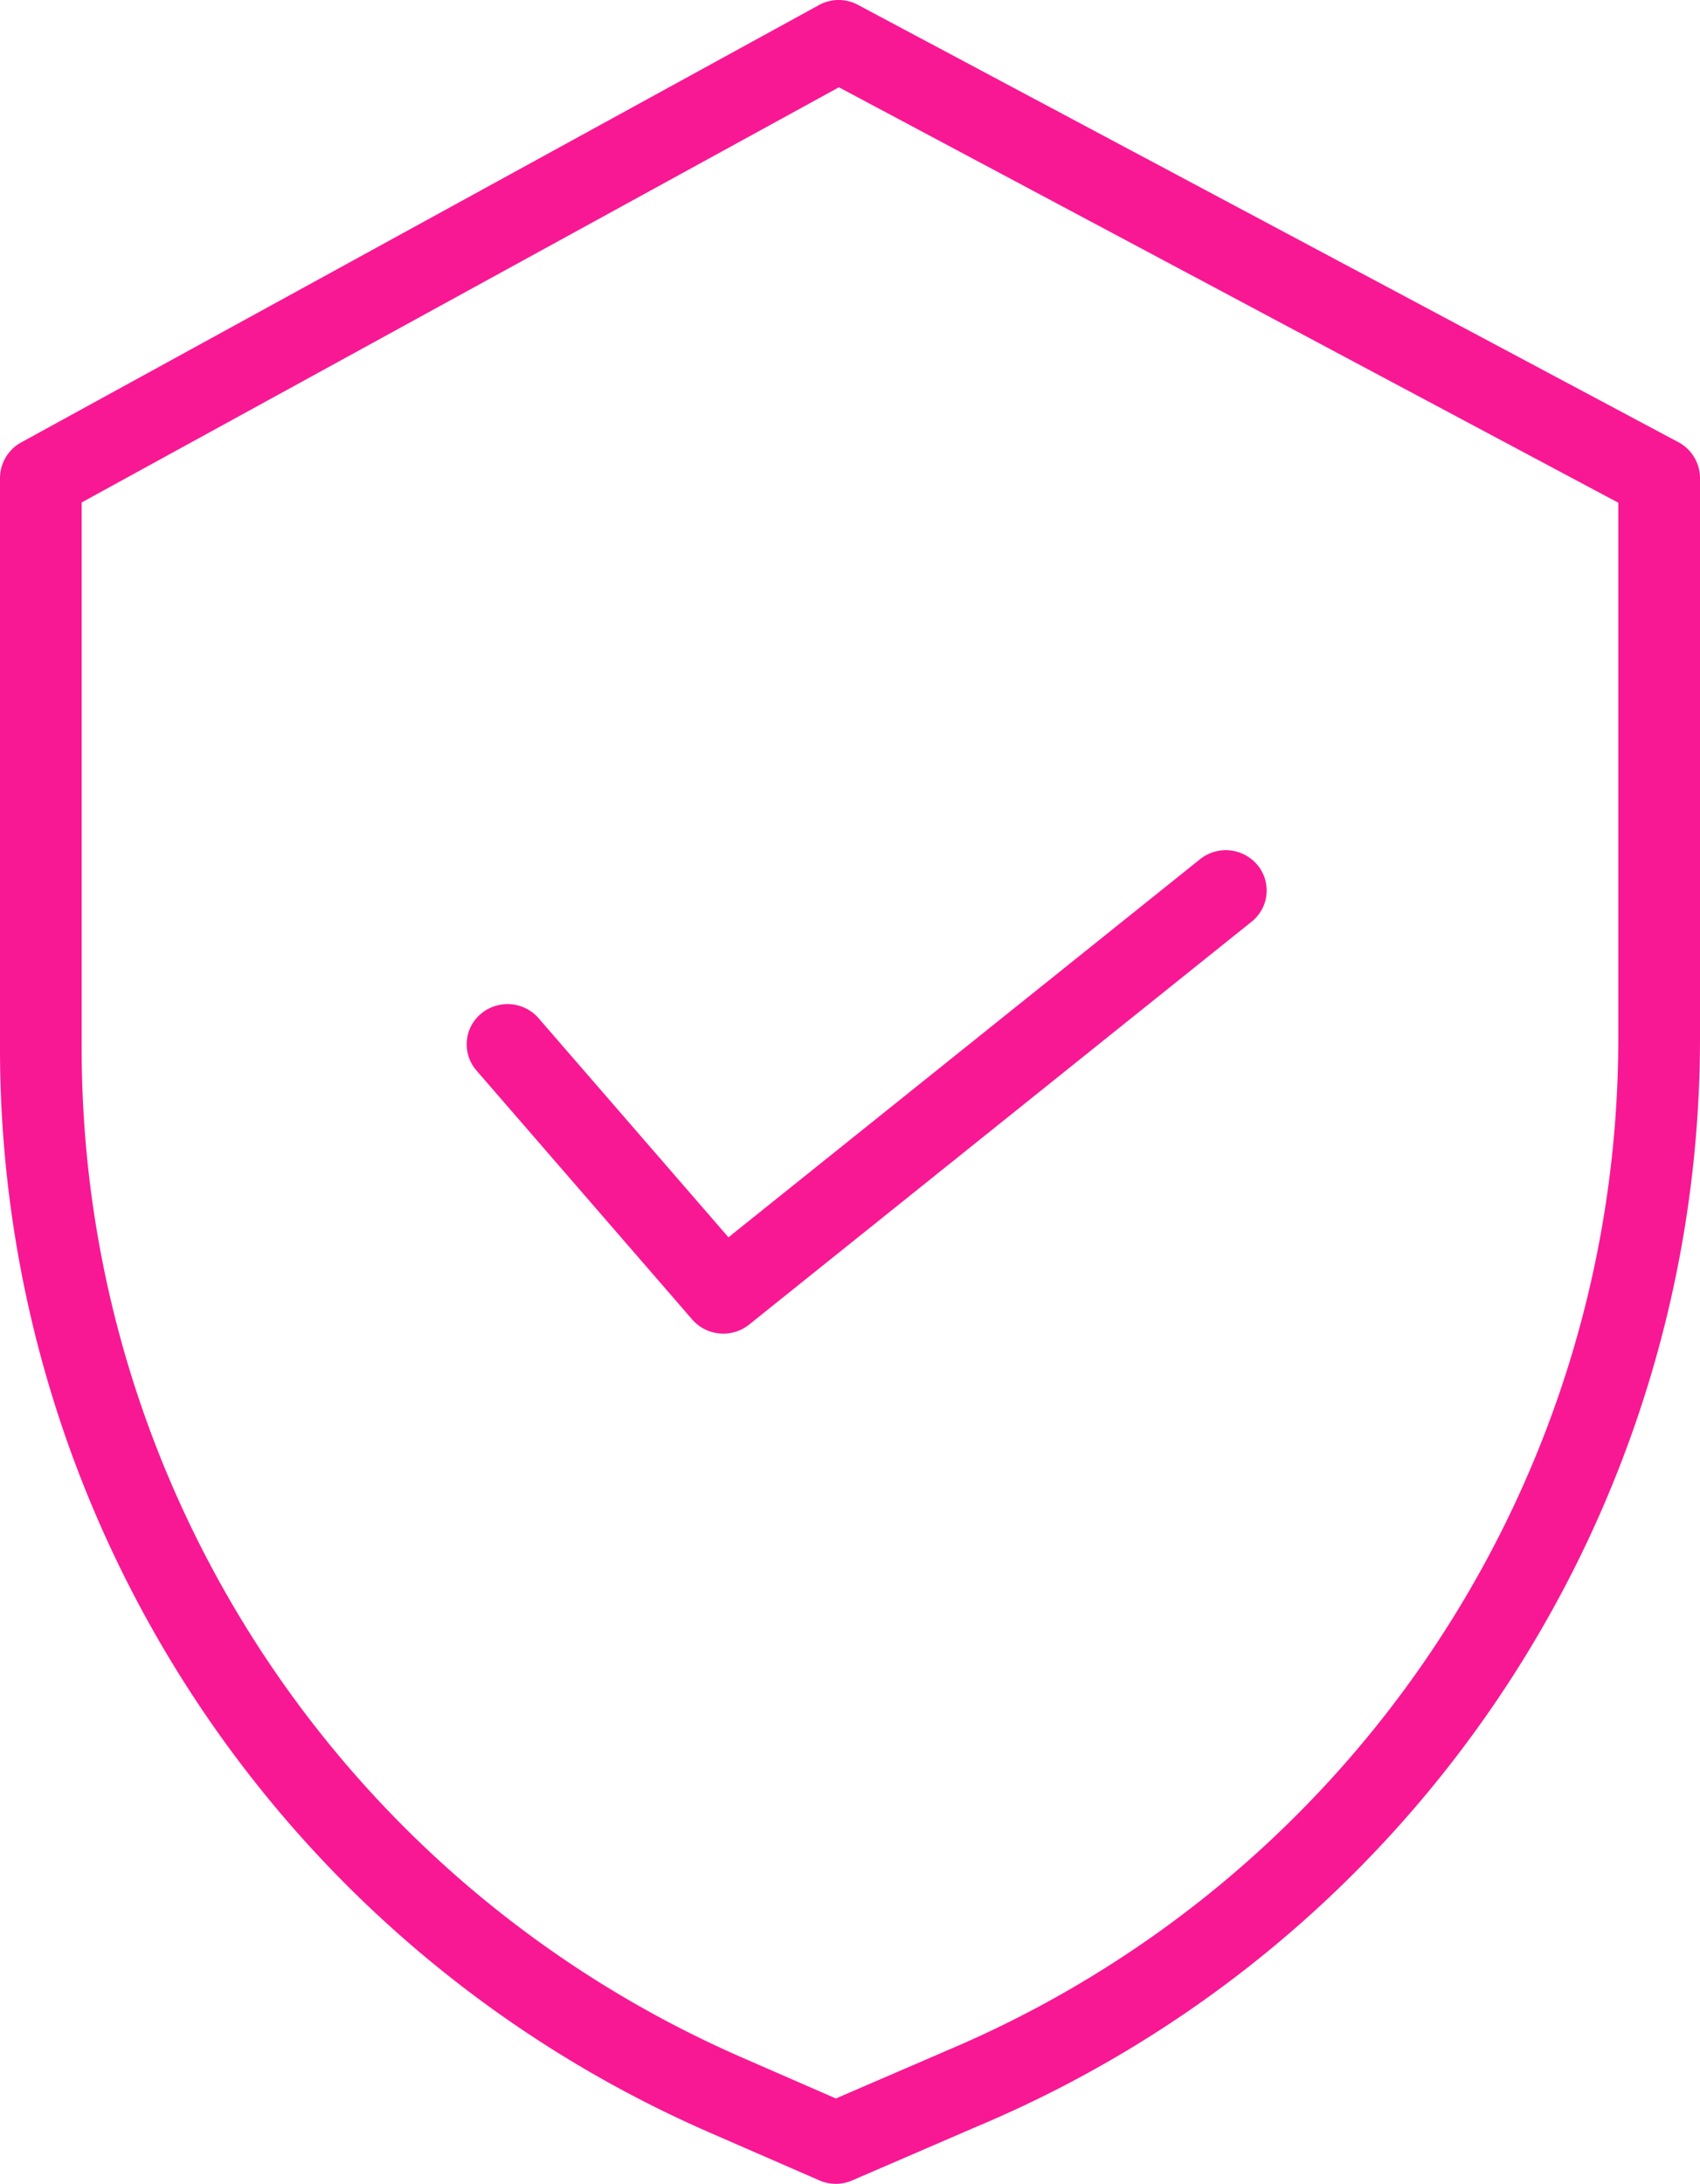 <svg xmlns="http://www.w3.org/2000/svg" width="102" height="131" viewBox="0 0 102 131">
    <g fill="#F81894" fill-rule="evenodd">
        <path fill-rule="nonzero" d="M100.702 26.524L51.472.289a2.446 2.446 0 0 0-2.331.013L1.272 26.538A2.451 2.451 0 0 0 0 28.688v34.27c.029 28.17 16.718 53.656 42.526 64.942l6.645 2.896c.62.27 1.328.272 1.95.003l7.487-3.234c26.287-11.041 43.39-36.773 43.392-65.287v-33.59c0-.906-.5-1.739-1.298-2.164zm-3.604 35.754c-.005 26.548-15.932 50.504-40.409 60.777l-.016.009-6.52 2.815-5.665-2.472C20.464 112.902 4.928 89.18 4.9 62.957V30.14L50.335 5.236l46.763 24.92v32.122z"/>
        <path d="M32.316 61.079a2.476 2.476 0 0 0-3.456-.268 2.389 2.389 0 0 0-.272 3.404l12.946 14.938a2.476 2.476 0 0 0 3.41.306l30.152-24.17a2.39 2.39 0 0 0 .354-3.398 2.476 2.476 0 0 0-3.448-.35l-28.295 22.68L32.316 61.08z"/>
    </g>
</svg>
